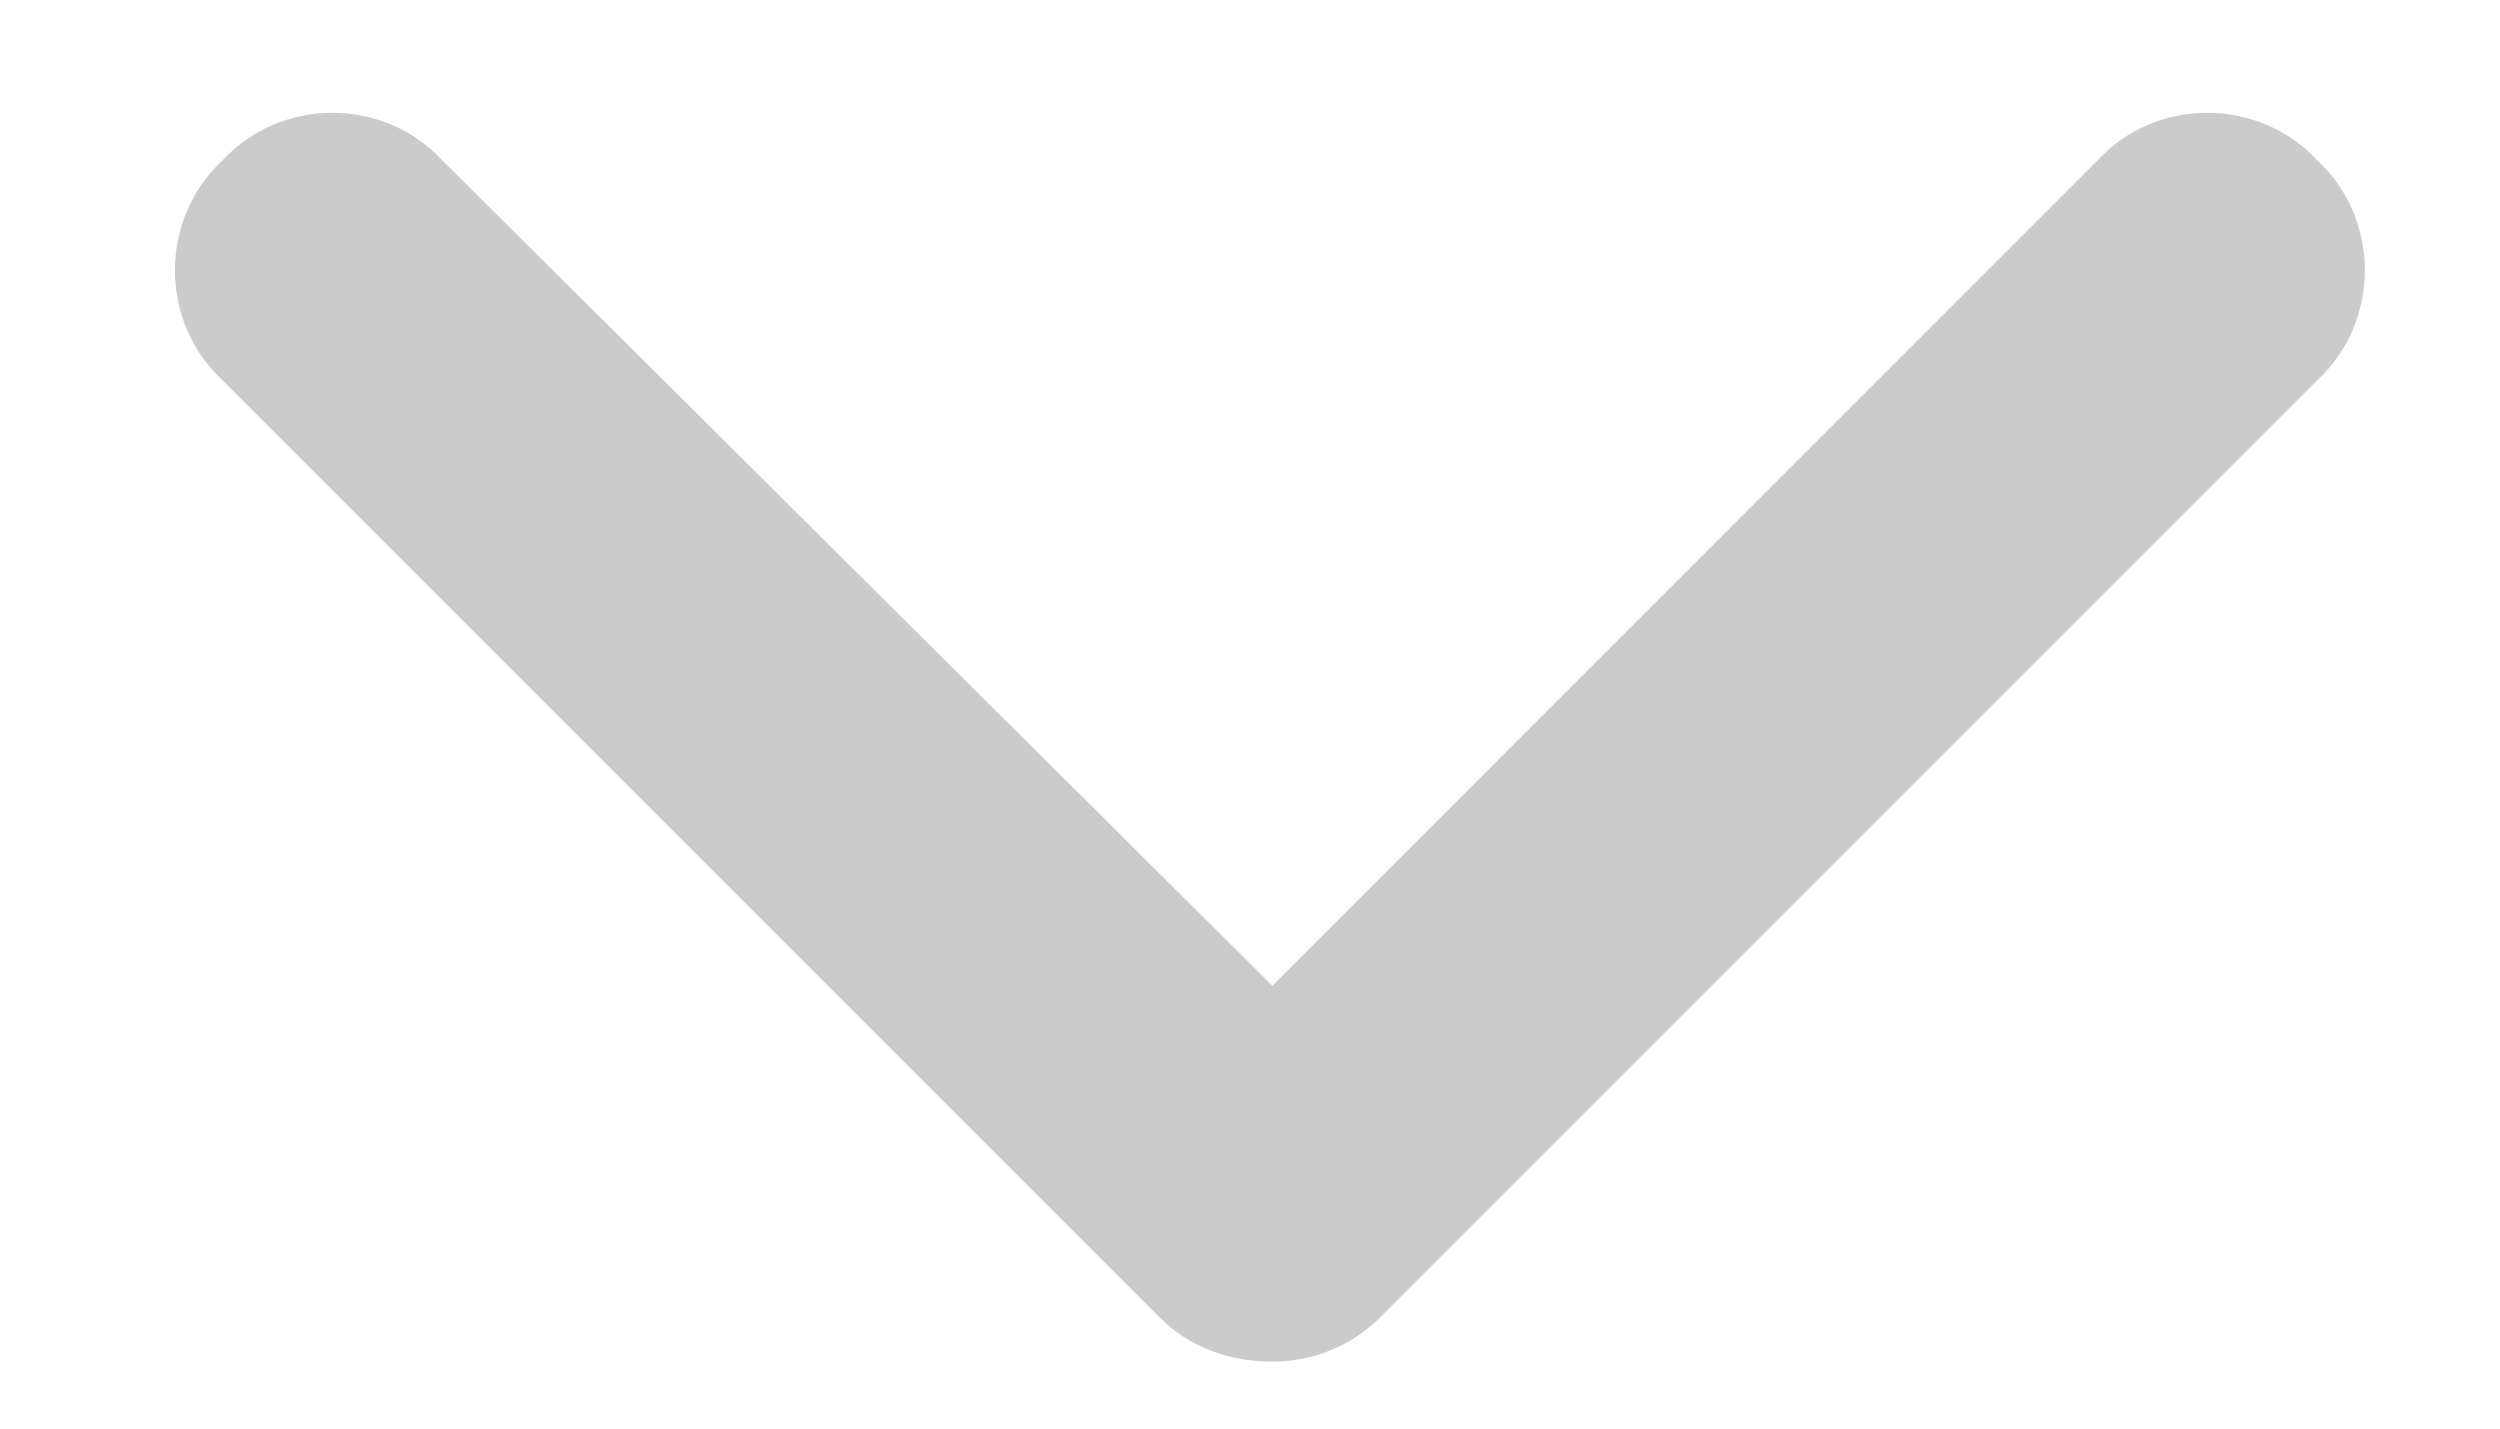 <svg width="14" height="8" viewBox="0 0 14 8" fill="none" xmlns="http://www.w3.org/2000/svg">
<path d="M7.125 7.625C6.879 7.625 6.66 7.543 6.496 7.379L1.246 2.129C0.891 1.801 0.891 1.227 1.246 0.898C1.574 0.543 2.148 0.543 2.477 0.898L7.125 5.52L11.746 0.898C12.074 0.543 12.648 0.543 12.977 0.898C13.332 1.227 13.332 1.801 12.977 2.129L7.727 7.379C7.562 7.543 7.344 7.625 7.125 7.625Z" fill="#CBCBCB"/>
</svg>
